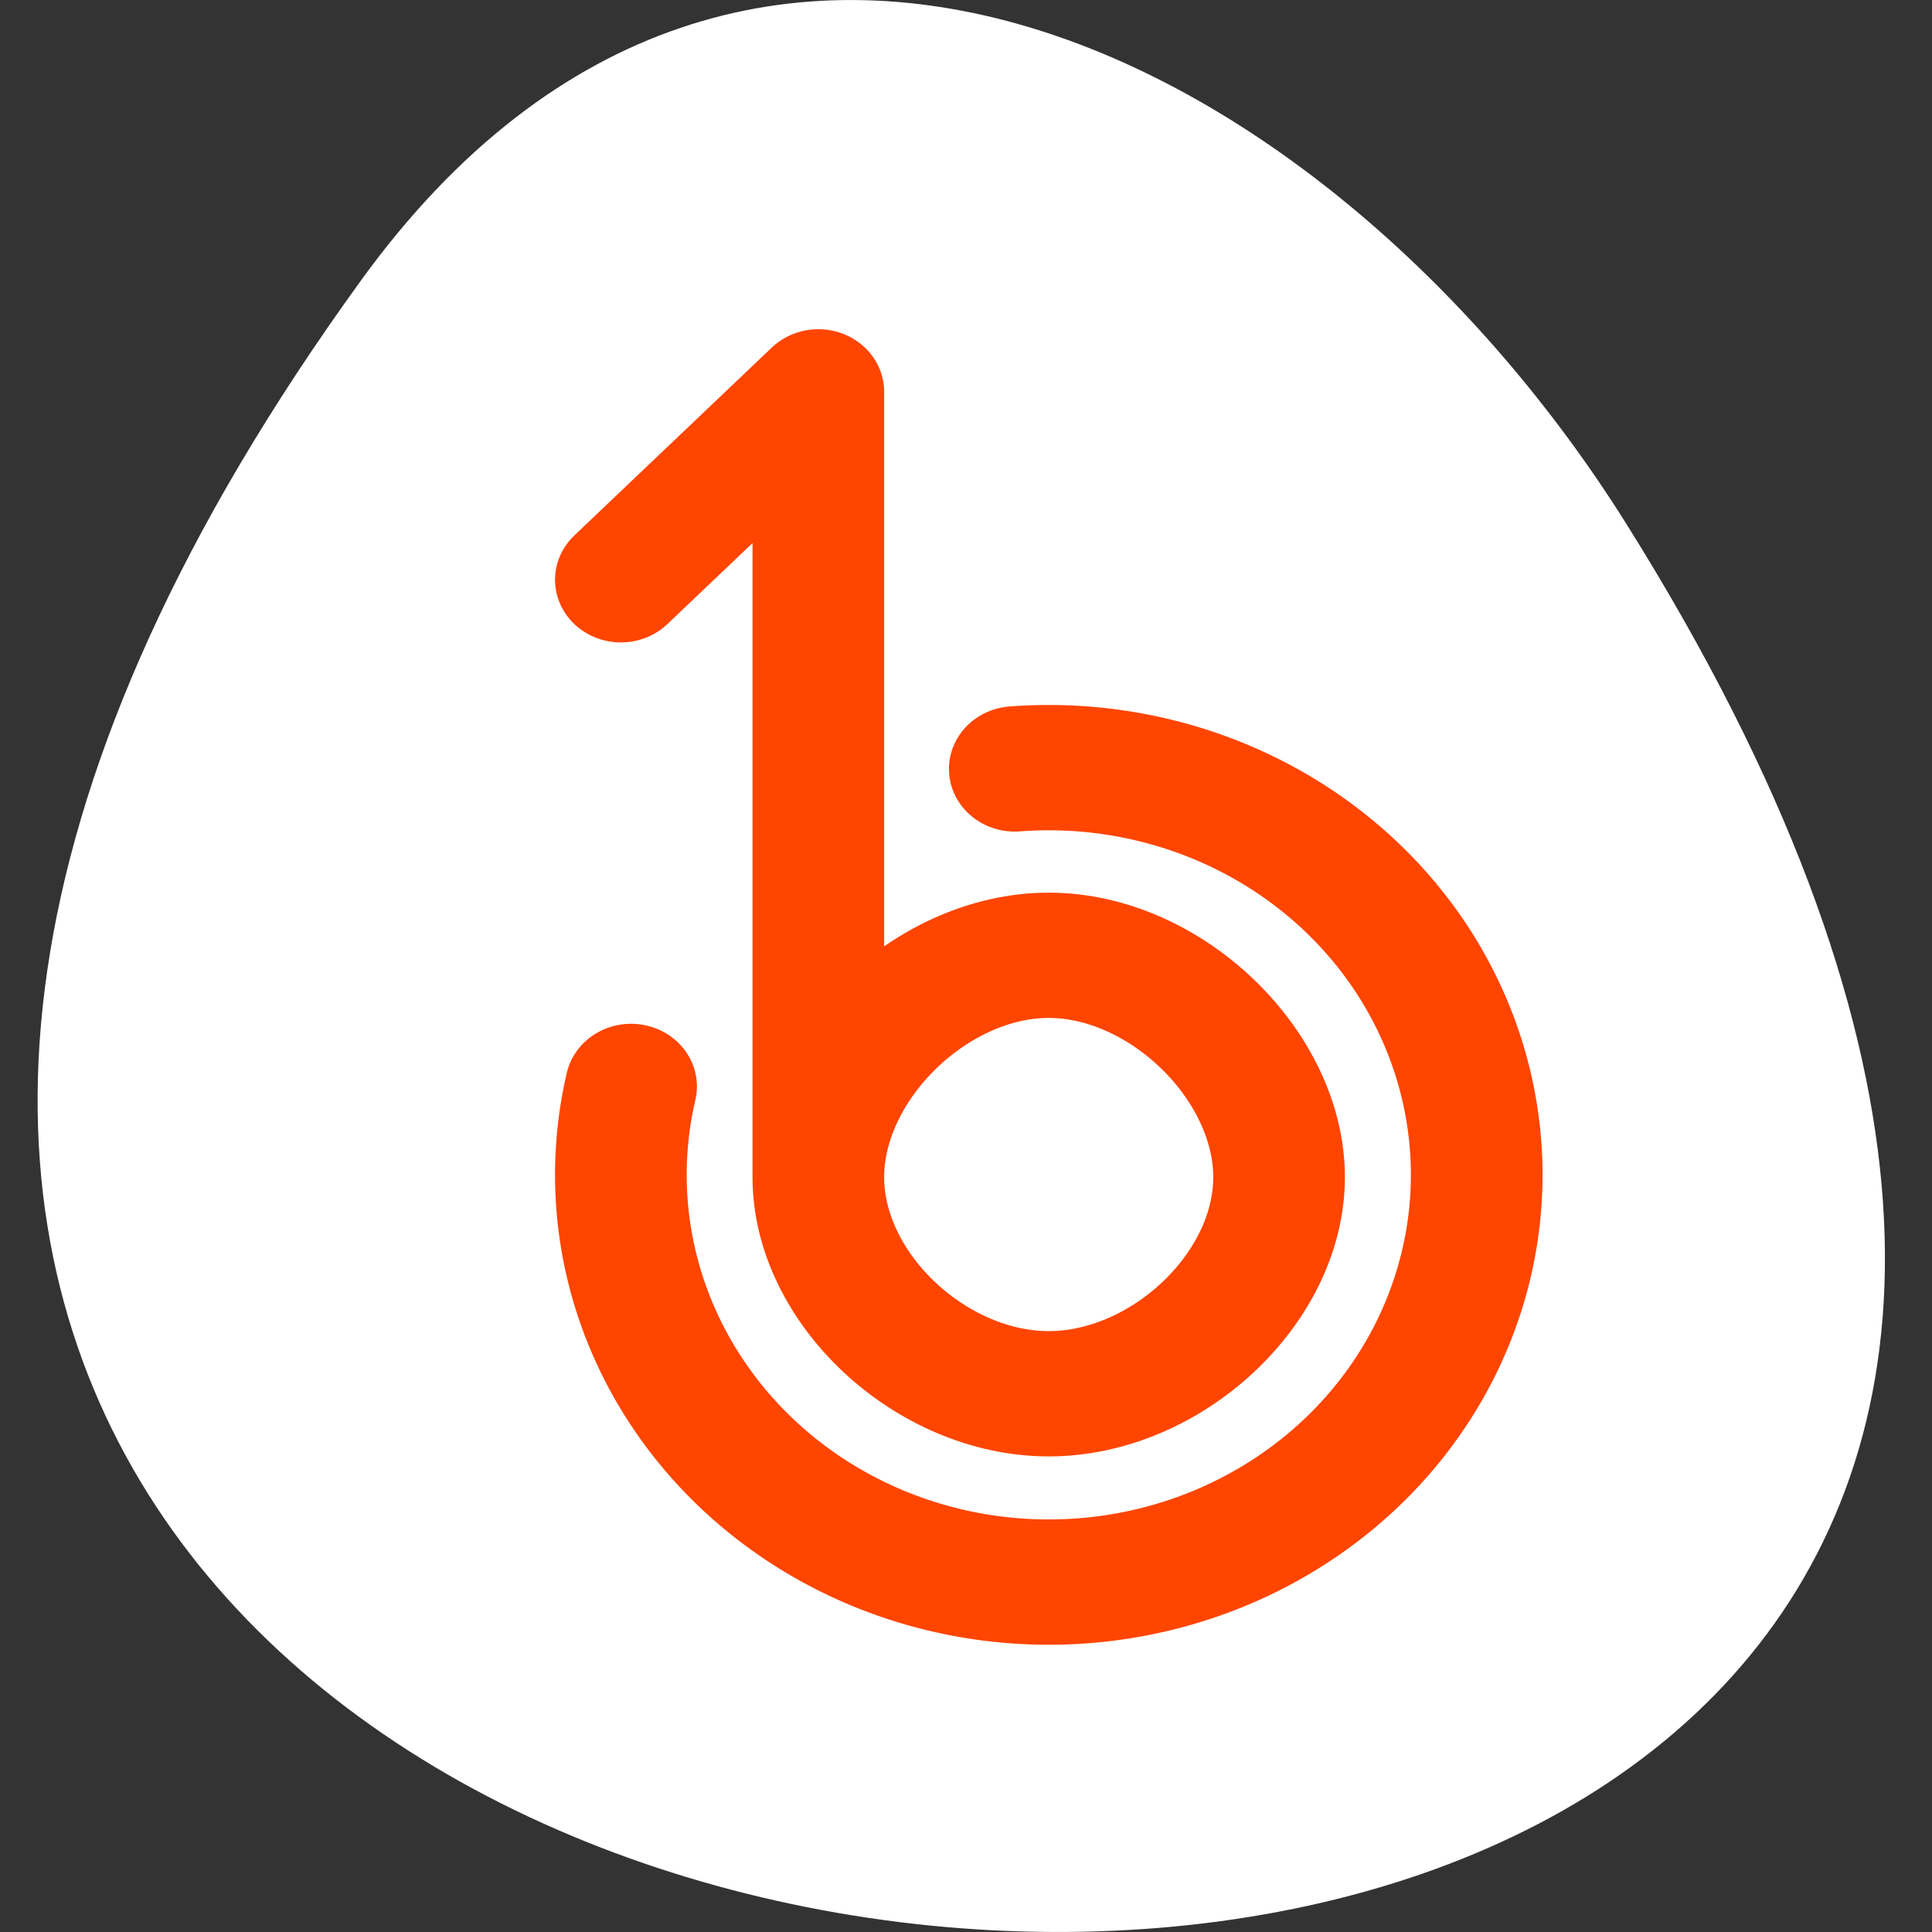 <svg xmlns="http://www.w3.org/2000/svg" viewBox="0 0 256 256"><rect x="0" y="0" width="256" height="256" fill="#333333" stroke="none"/><defs><clipPath><path transform="matrix(15.333 0 0 11.5 415 -125.5)" d="m -24 13 c 0 1.105 -0.672 2 -1.5 2 -0.828 0 -1.5 -0.895 -1.5 -2 0 -1.105 0.672 -2 1.5 -2 0.828 0 1.5 0.895 1.5 2 z" style="fill:#1890d0"/></clipPath></defs><g transform="translate(0 -796.36)"><path d="m 47.855 833.49 c -192.98 266.38 338.09 304.22 167.66 32.31 -38.854 -61.991 -116.55 -102.86 -167.66 -32.31 z" style="fill:#fff;color:#000"/><g transform="matrix(10.902 0 0 10.375 33.428 530.6)" style="fill:none;stroke:#ff4500;stroke-linecap:round"><path d="m 4.48 33.02 l 2.4 -2.4 v 10.03 c 0 -1.426 1.374 -2.834 2.8 -2.834 1.426 0 2.8 1.408 2.8 2.834 0 1.426 -1.374 2.766 -2.8 2.766 -1.426 0 -2.8 -1.34 -2.8 -2.766" style="stroke-miterlimit:10;stroke-linejoin:round;stroke-width:1.6"/><path transform="matrix(0.743 0 0 0.743 0.765 30.59)" d="M 11.444 6.522 A 7 7 0 1 1 5.167 11.98" style="stroke-width:2.154"/></g></g></svg>